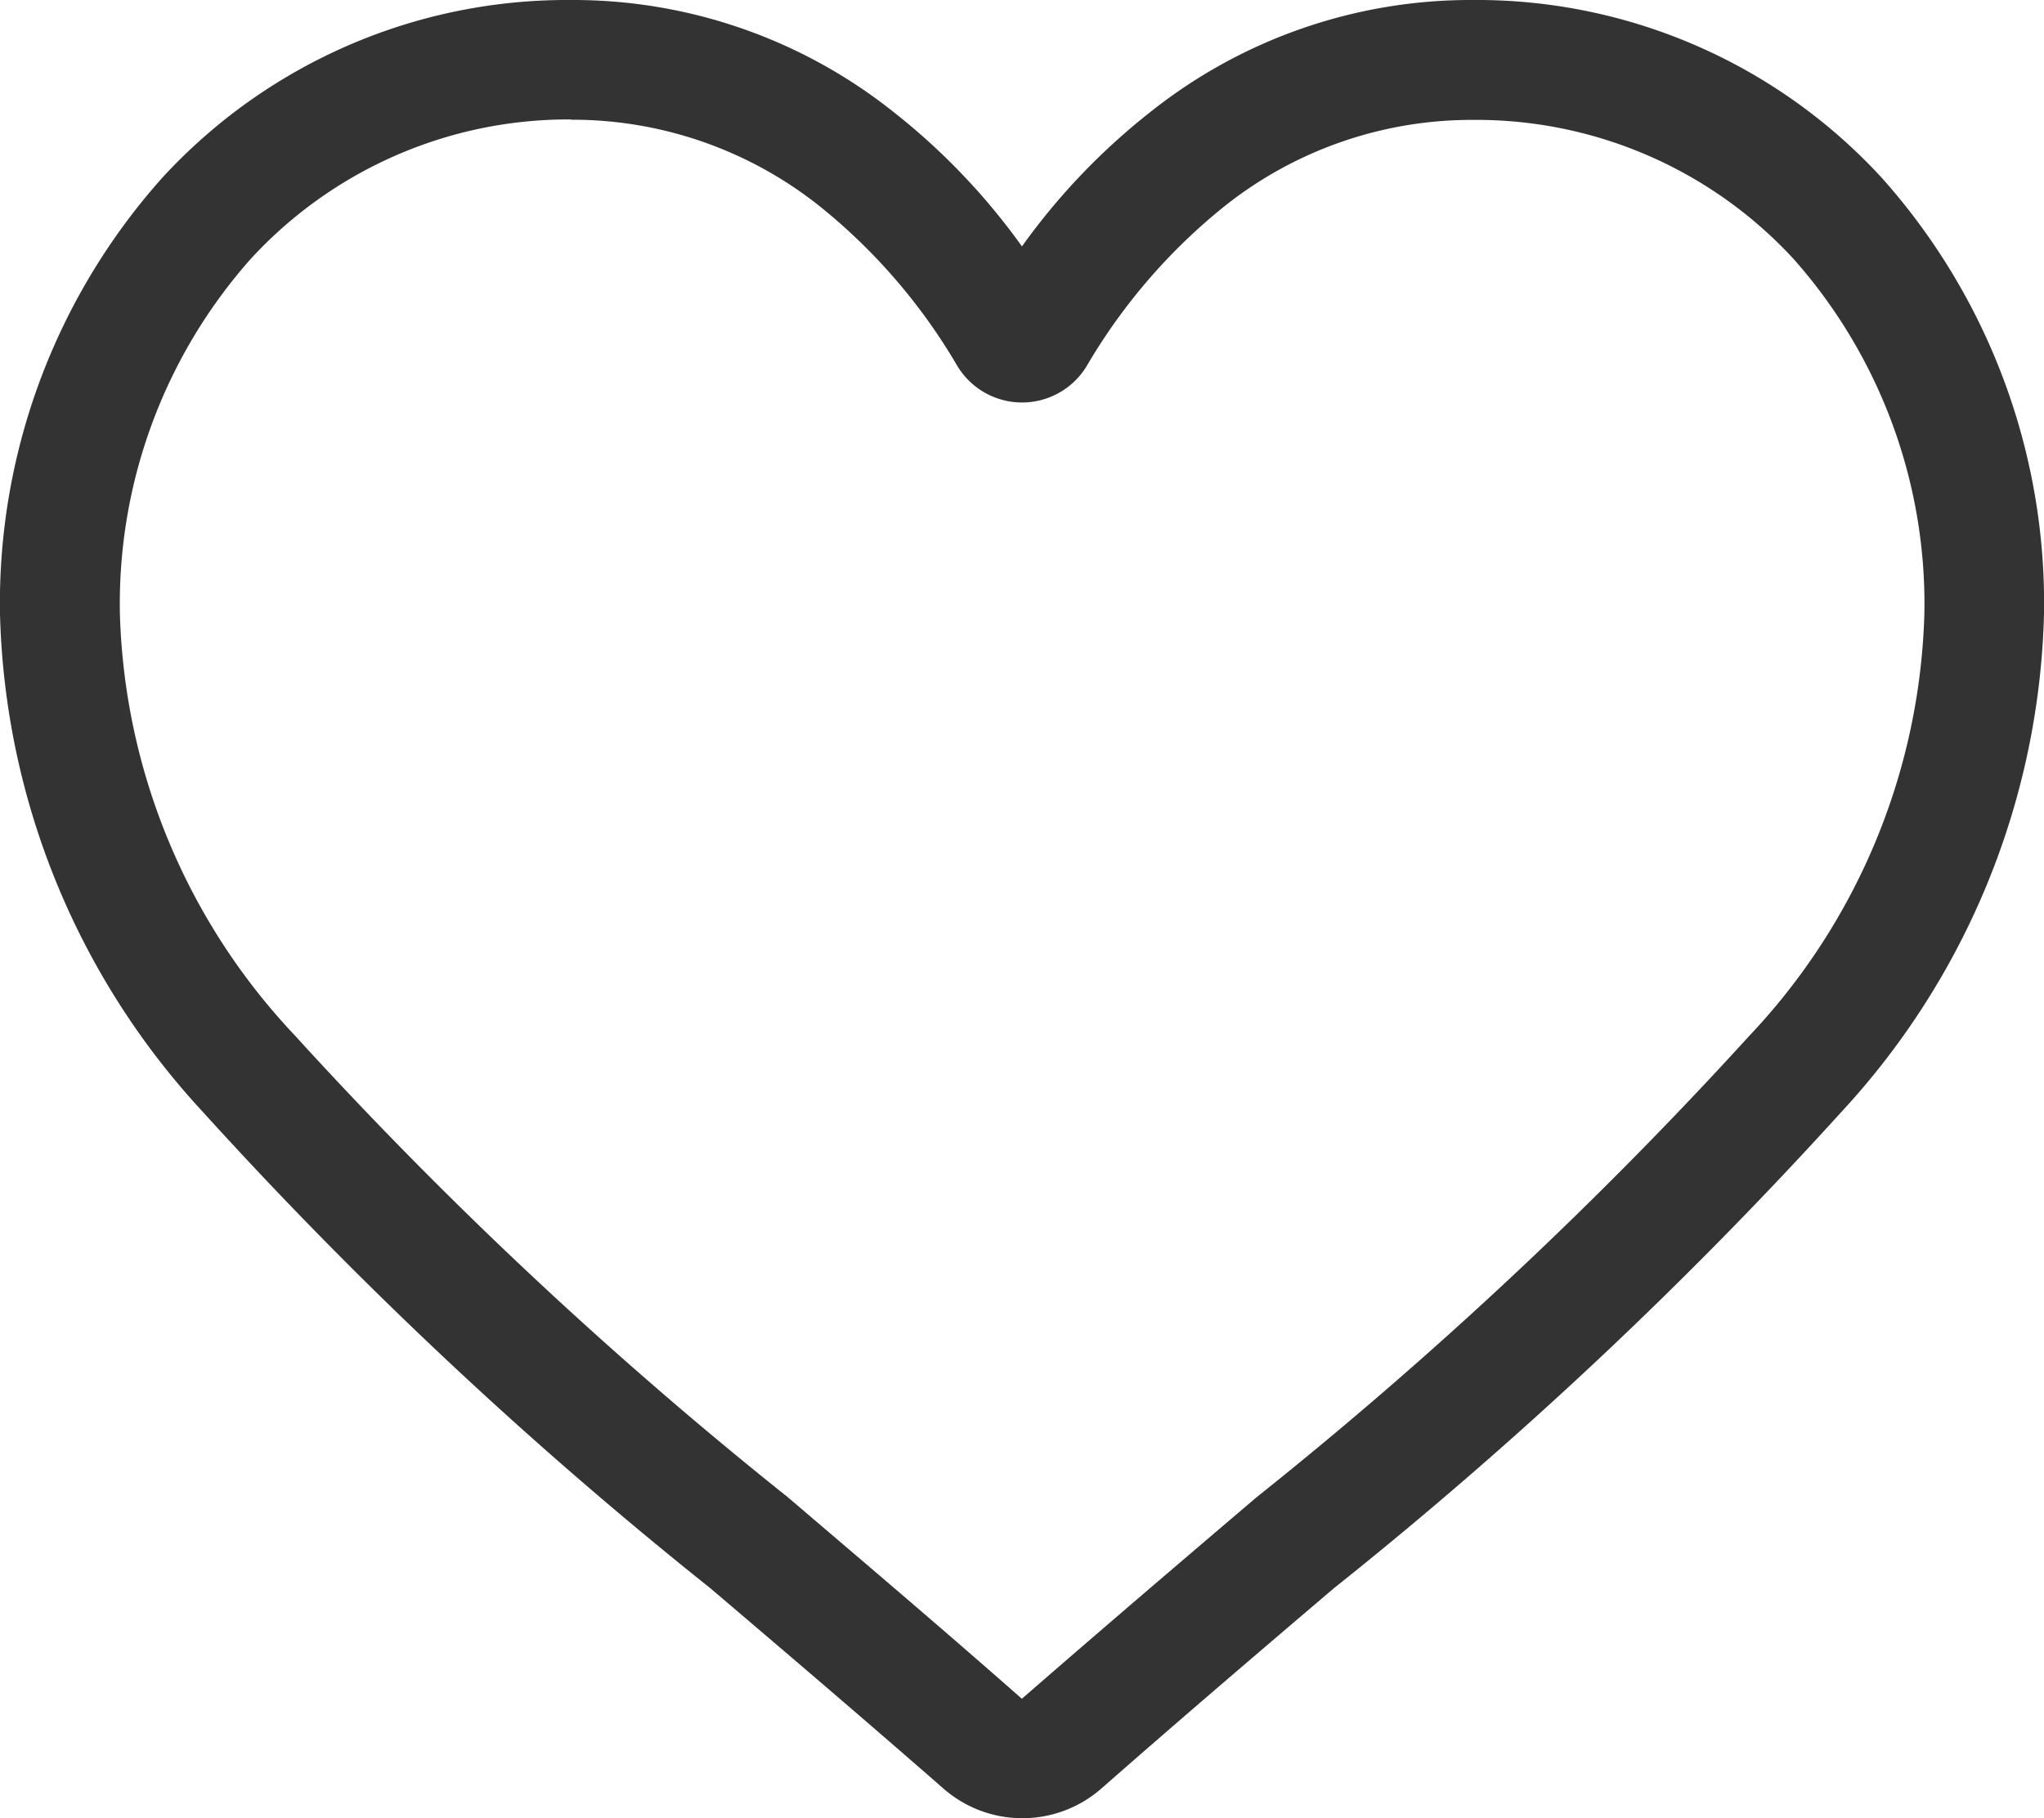<svg xmlns="http://www.w3.org/2000/svg" width="22.857" height="20.336" viewBox="0 0 22.857 20.336">
  <path id="Path_2226" data-name="Path 2226" d="M11.429,48.336A1.34,1.34,0,0,1,10.545,48c-.923-.807-1.814-1.566-2.6-2.235l0,0a48.337,48.337,0,0,1-5.675-5.327A8.508,8.508,0,0,1,0,34.869,7.144,7.144,0,0,1,1.813,29.99,6.146,6.146,0,0,1,6.385,28a5.749,5.749,0,0,1,3.591,1.24,7.348,7.348,0,0,1,1.452,1.516,7.348,7.348,0,0,1,1.452-1.516A5.749,5.749,0,0,1,16.472,28a6.147,6.147,0,0,1,4.572,1.99,7.144,7.144,0,0,1,1.813,4.879,8.507,8.507,0,0,1-2.267,5.569,48.331,48.331,0,0,1-5.674,5.326c-.787.67-1.678,1.43-2.6,2.24A1.341,1.341,0,0,1,11.429,48.336Zm-5.043-19A4.822,4.822,0,0,0,2.8,30.9a5.812,5.812,0,0,0-1.459,3.972A7.158,7.158,0,0,0,3.3,39.584,47.57,47.57,0,0,0,8.81,44.746l0,0C9.6,45.421,10.5,46.183,11.427,47c.936-.815,1.831-1.578,2.621-2.251a47.578,47.578,0,0,0,5.512-5.162,7.159,7.159,0,0,0,1.959-4.715A5.812,5.812,0,0,0,20.06,30.9a4.822,4.822,0,0,0-3.588-1.559,4.441,4.441,0,0,0-2.772.96,6.5,6.5,0,0,0-1.545,1.788.845.845,0,0,1-1.452,0A6.491,6.491,0,0,0,9.158,30.3,4.441,4.441,0,0,0,6.385,29.339Z" transform="translate(0 -28)" fill="#333"/>
</svg>
